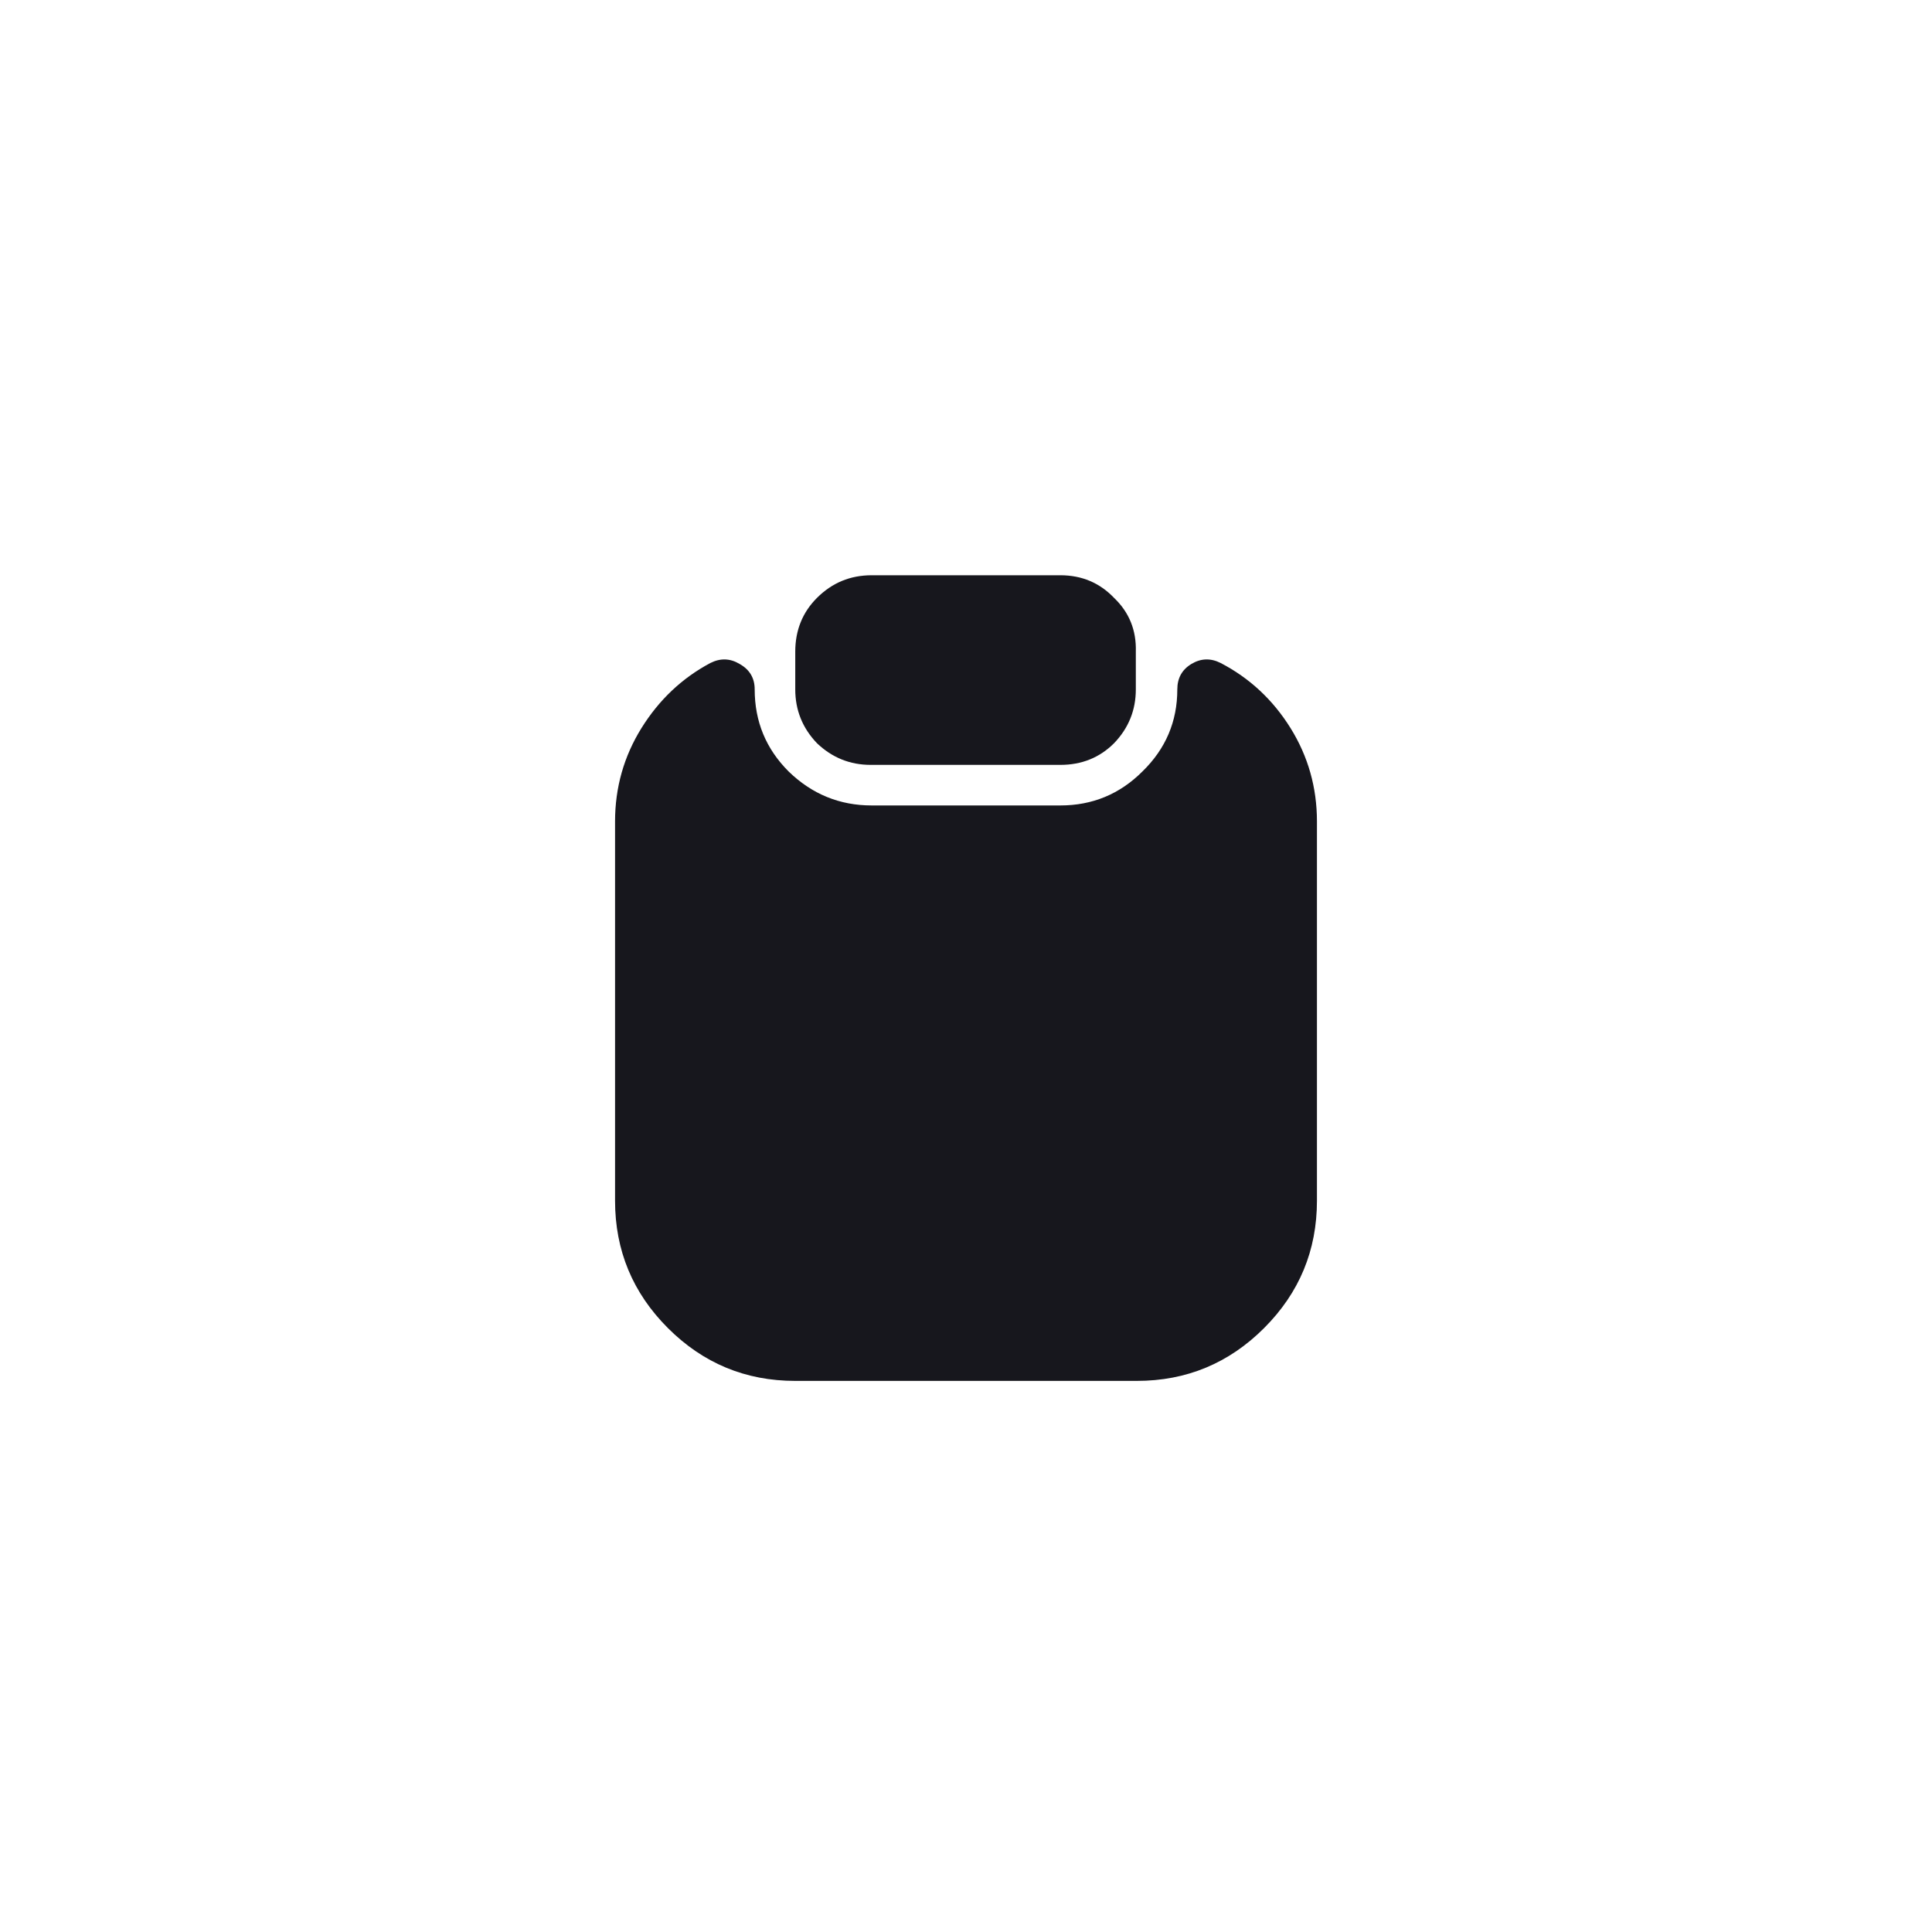 <svg width="40" height="40" viewBox="0 0 40 40" fill="none" xmlns="http://www.w3.org/2000/svg">
<path d="M27.266 17.008V24.859C27.266 25.888 26.901 26.767 26.172 27.496C25.443 28.225 24.564 28.59 23.535 28.59H16.465C15.436 28.59 14.557 28.225 13.828 27.496C13.099 26.767 12.734 25.888 12.734 24.859V17.008C12.734 16.305 12.917 15.66 13.281 15.074C13.646 14.488 14.121 14.039 14.707 13.727C14.915 13.622 15.117 13.629 15.312 13.746C15.521 13.863 15.625 14.039 15.625 14.273C15.625 14.938 15.859 15.504 16.328 15.973C16.81 16.441 17.383 16.676 18.047 16.676H21.953C22.617 16.676 23.184 16.441 23.652 15.973C24.134 15.504 24.375 14.938 24.375 14.273C24.375 14.039 24.473 13.863 24.668 13.746C24.863 13.629 25.065 13.622 25.273 13.727C25.872 14.039 26.354 14.488 26.719 15.074C27.083 15.66 27.266 16.305 27.266 17.008ZM21.953 11.91H18.047C17.604 11.91 17.227 12.066 16.914 12.379C16.615 12.678 16.465 13.05 16.465 13.492V14.273C16.465 14.703 16.615 15.074 16.914 15.387C17.227 15.686 17.598 15.836 18.027 15.836H21.953C22.396 15.836 22.767 15.686 23.066 15.387C23.366 15.074 23.516 14.703 23.516 14.273V13.492C23.529 13.05 23.379 12.678 23.066 12.379C22.767 12.066 22.396 11.91 21.953 11.91Z" fill="#17171D"/>
</svg>
